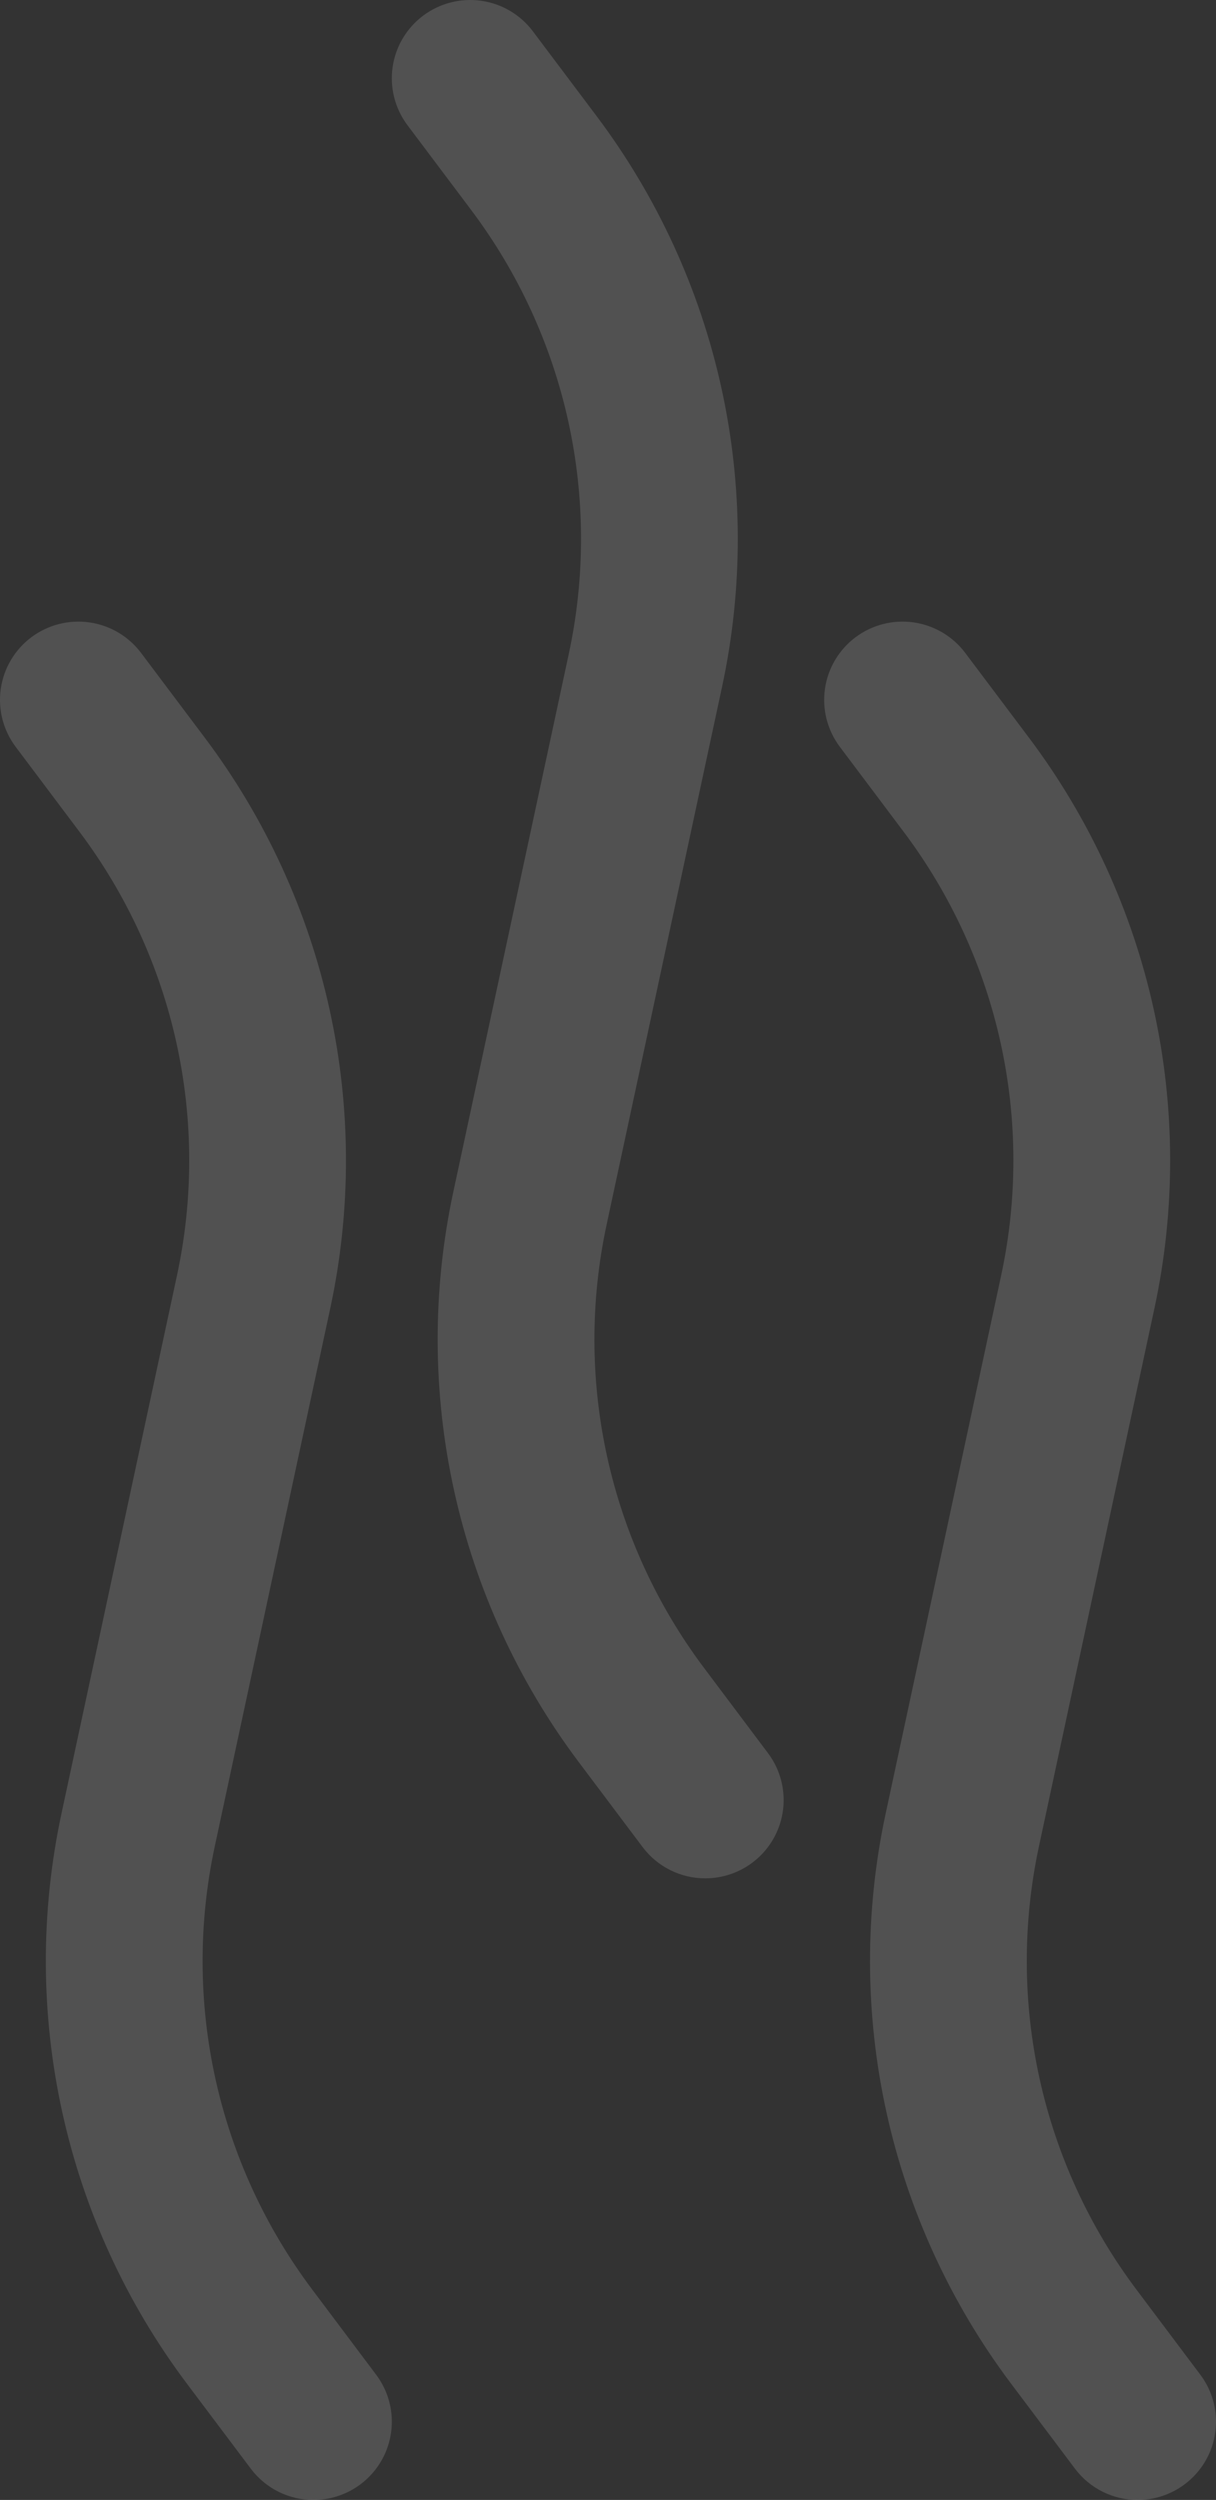 <svg width="90" height="185" viewBox="0 0 90 185" fill="none" xmlns="http://www.w3.org/2000/svg">
<rect x="0" y="0" width="90" height="185" fill="#333333" stroke="none"/>
<path opacity="0.15" d="M23.206 185C22.304 185.002 21.415 184.793 20.608 184.391C19.802 183.989 19.1 183.404 18.56 182.683L13.833 176.394C9.354 170.432 6.208 163.58 4.608 156.3C3.007 149.021 2.988 141.483 4.553 134.196L13.102 94.372C14.32 88.704 14.306 82.841 13.06 77.179C11.814 71.516 9.366 66.187 5.881 61.551L1.16 55.267C0.703 54.658 0.37 53.966 0.181 53.229C-0.008 52.492 -0.049 51.726 0.058 50.973C0.276 49.452 1.089 48.08 2.32 47.158C3.551 46.237 5.097 45.841 6.62 46.058C8.143 46.276 9.517 47.088 10.44 48.317L15.167 54.606C19.645 60.568 22.79 67.419 24.391 74.697C25.992 81.976 26.011 89.512 24.447 96.799L15.898 136.622C14.68 142.29 14.694 148.154 15.94 153.816C17.186 159.478 19.634 164.807 23.119 169.444L27.84 175.733C28.486 176.593 28.88 177.616 28.976 178.687C29.073 179.757 28.87 180.834 28.389 181.796C27.908 182.758 27.168 183.567 26.253 184.133C25.337 184.699 24.282 184.999 23.206 185Z" fill="white"/>
<path opacity="0.15" d="M52.206 139C51.304 139.002 50.415 138.793 49.608 138.391C48.802 137.989 48.1 137.404 47.56 136.683L42.833 130.394C38.354 124.432 35.208 117.58 33.608 110.3C32.007 103.021 31.988 95.483 33.553 88.195L42.102 48.372C43.32 42.704 43.306 36.841 42.06 31.179C40.814 25.517 38.366 20.187 34.881 15.551L30.16 9.267C29.703 8.658 29.37 7.966 29.181 7.229C28.992 6.492 28.951 5.726 29.058 4.973C29.276 3.452 30.089 2.08 31.32 1.158C32.551 0.237 34.097 -0.159 35.62 0.058C37.143 0.275 38.517 1.088 39.44 2.317L44.167 8.606C48.645 14.568 51.79 21.419 53.391 28.697C54.992 35.976 55.011 43.512 53.447 50.799L44.898 90.622C43.68 96.29 43.694 102.154 44.94 107.816C46.186 113.478 48.634 118.807 52.119 123.444L56.84 129.733C57.486 130.593 57.88 131.616 57.976 132.687C58.073 133.757 57.87 134.834 57.389 135.796C56.908 136.758 56.168 137.567 55.253 138.133C54.337 138.699 53.282 138.999 52.206 139Z" fill="white"/>
<path opacity="0.15" d="M84.206 185C83.304 185.002 82.415 184.793 81.608 184.391C80.802 183.989 80.1 183.404 79.56 182.683L74.833 176.394C70.354 170.432 67.208 163.58 65.608 156.3C64.007 149.021 63.988 141.483 65.553 134.196L74.102 94.372C75.32 88.704 75.305 82.841 74.06 77.179C72.814 71.516 70.366 66.187 66.881 61.551L62.16 55.267C61.703 54.658 61.37 53.966 61.181 53.229C60.992 52.492 60.951 51.726 61.058 50.973C61.276 49.452 62.089 48.08 63.32 47.158C64.551 46.237 66.097 45.841 67.62 46.058C69.143 46.276 70.517 47.088 71.44 48.317L76.167 54.606C80.645 60.568 83.79 67.419 85.391 74.697C86.992 81.976 87.011 89.512 85.447 96.799L76.898 136.622C75.68 142.29 75.695 148.154 76.94 153.816C78.186 159.478 80.634 164.807 84.119 169.444L88.84 175.733C89.486 176.593 89.879 177.616 89.976 178.687C90.073 179.757 89.87 180.834 89.389 181.796C88.908 182.758 88.168 183.567 87.253 184.133C86.338 184.699 85.282 184.999 84.206 185Z" fill="white"/>
</svg>
